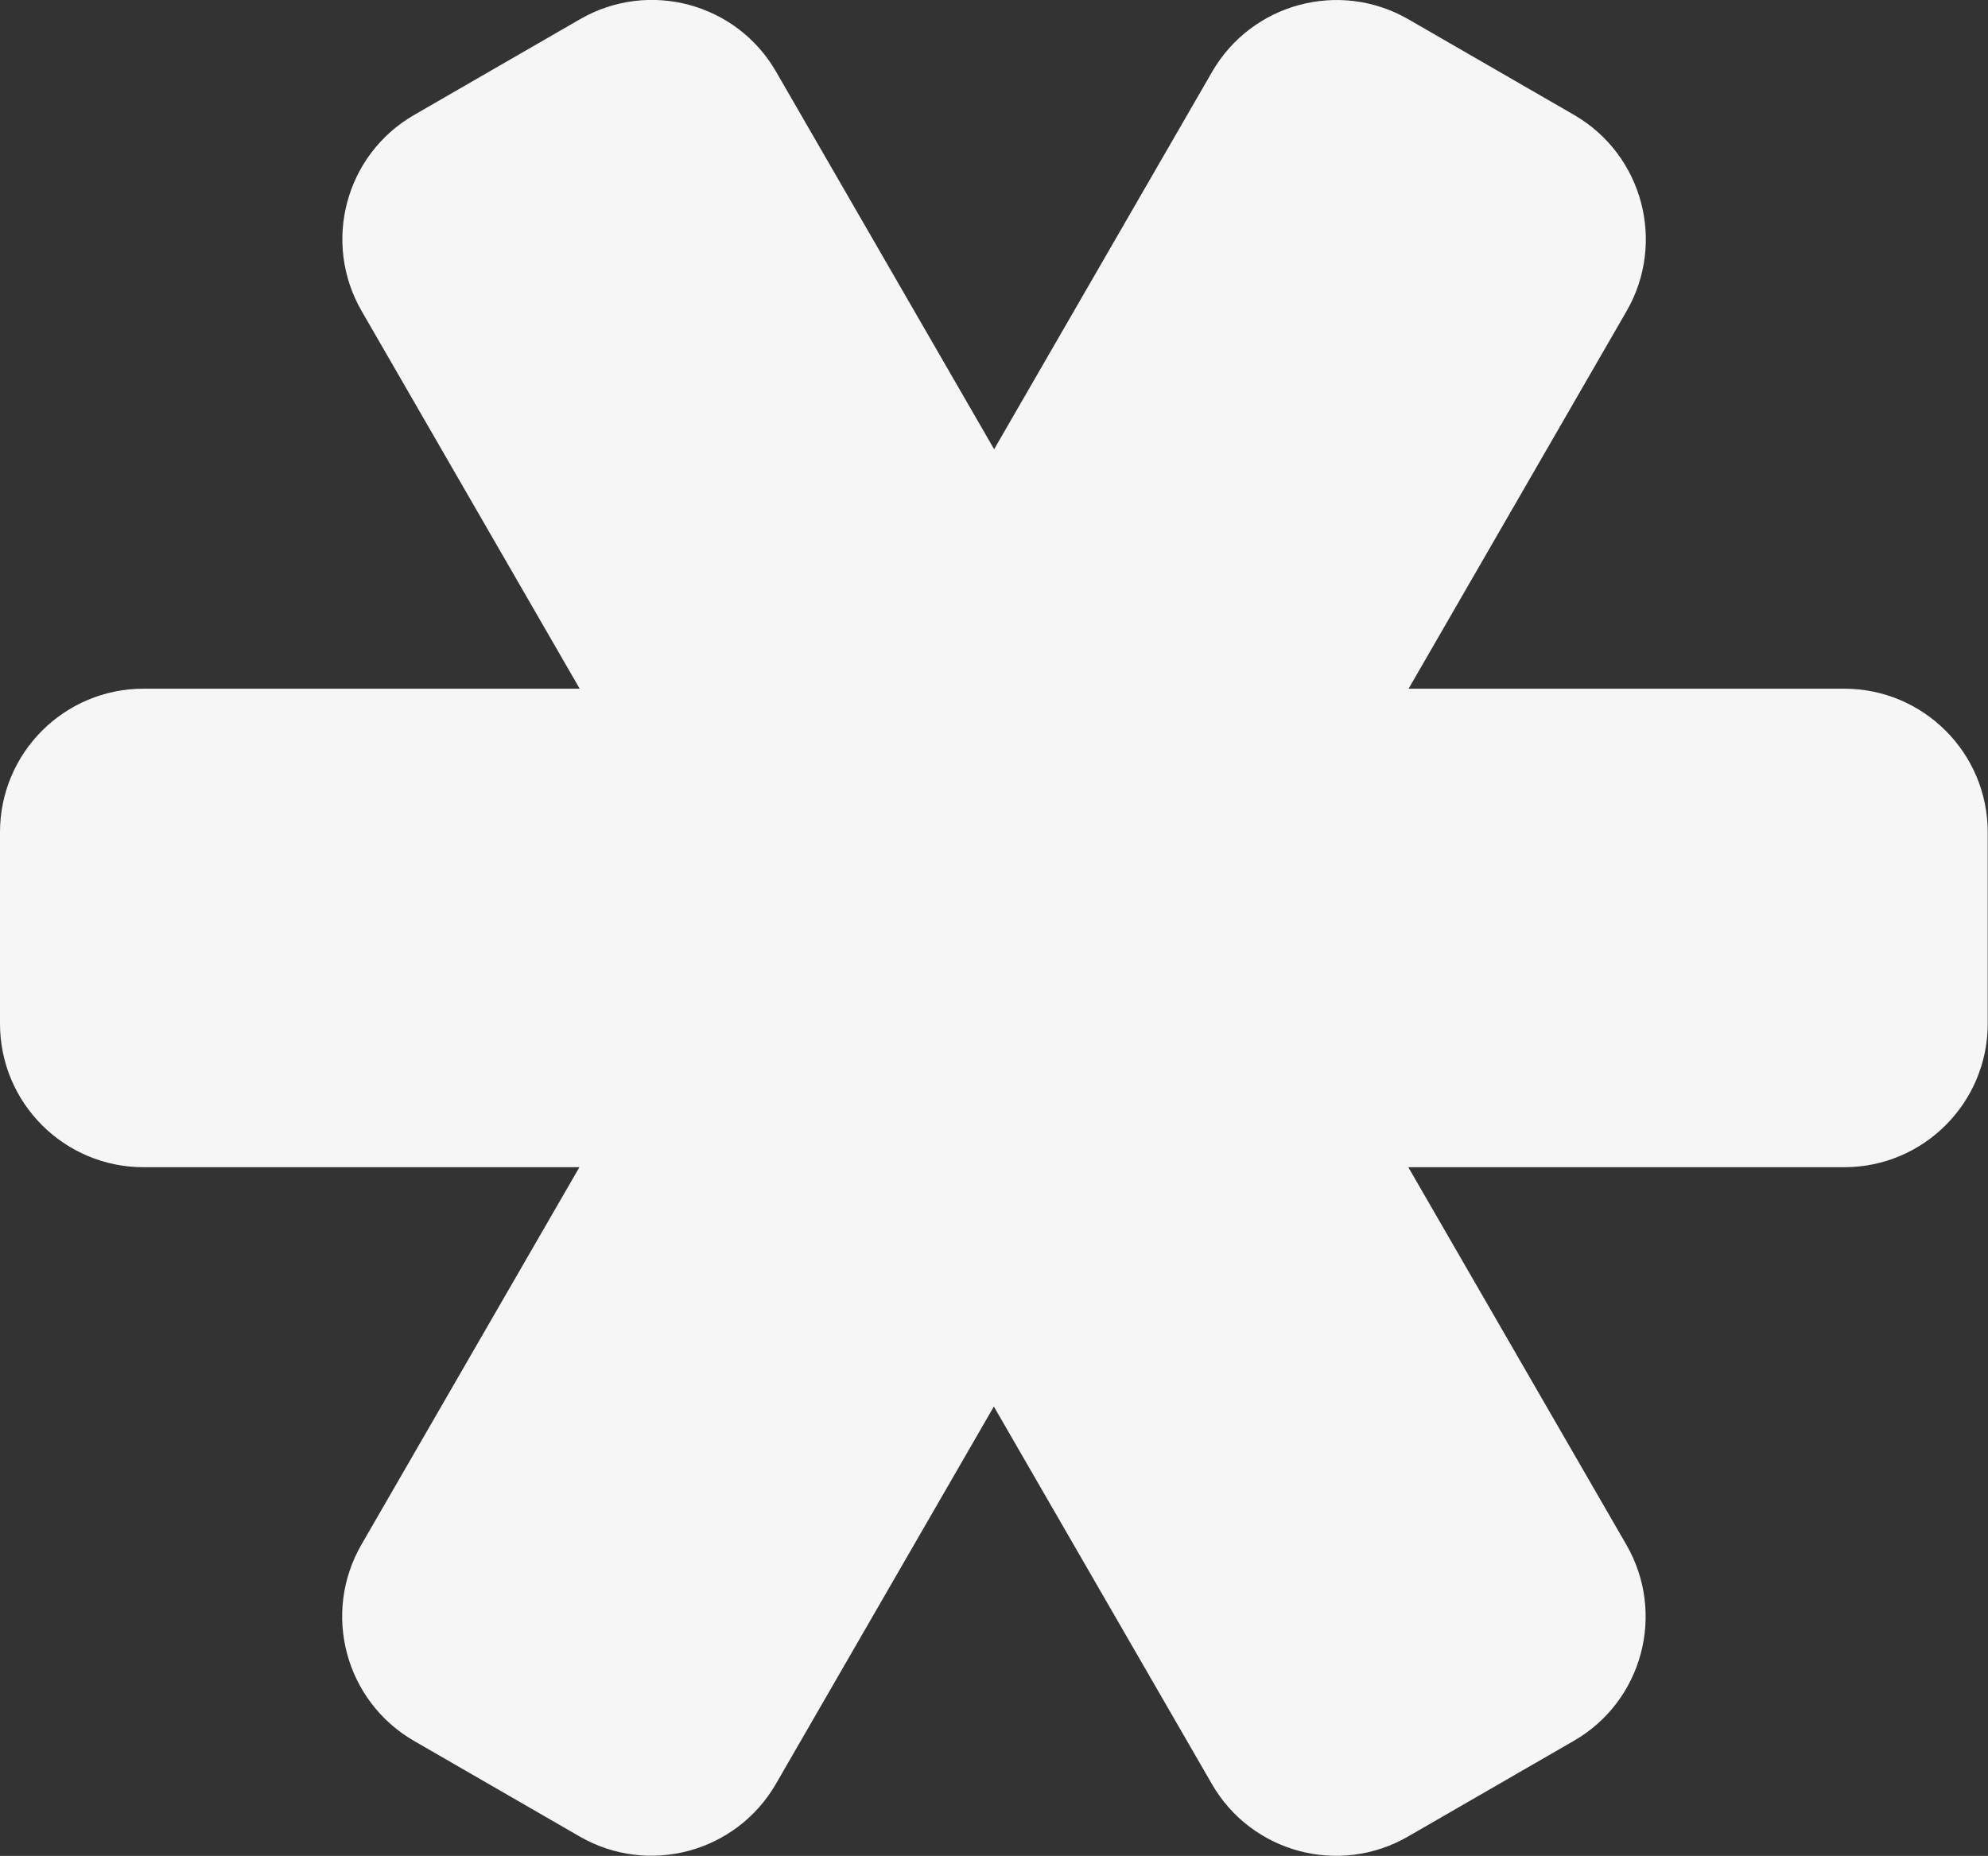 <?xml version="1.0" encoding="UTF-8"?>
<svg id="Capa_1" xmlns="http://www.w3.org/2000/svg" viewBox="0 0 144.62 135.01">
  <rect x="0" y="0" width="144.62" height="135.01" fill="#333333" stroke="none"/>
  <defs>
    <style>
      .cls-1 {
        fill: #f6f6f6;
      }
    </style>
  </defs>
  <path class="cls-1" d="M134.18,50.1h-31.71l15.86-27.47c2.88-5,1.17-11.38-3.82-14.27l-12.06-6.96c-5-2.88-11.38-1.17-14.27,3.82l-15.86,27.46-15.86-27.46c-2.88-5-9.27-6.71-14.27-3.82l-12.06,6.96c-5,2.88-6.71,9.27-3.82,14.27l15.86,27.47H10.44c-5.77,0-10.44,4.68-10.44,10.44v13.93c0,5.77,4.68,10.44,10.44,10.44h31.71l-15.86,27.46c-2.88,5-1.17,11.38,3.82,14.27l12.06,6.96c5,2.88,11.38,1.17,14.27-3.82l15.86-27.46,15.86,27.46c2.88,5,9.27,6.71,14.27,3.82l12.06-6.96c5-2.88,6.71-9.27,3.82-14.27l-15.86-27.46h31.71c5.77,0,10.44-4.68,10.44-10.44v-13.93c0-5.77-4.68-10.44-10.44-10.44Z"/>
</svg>